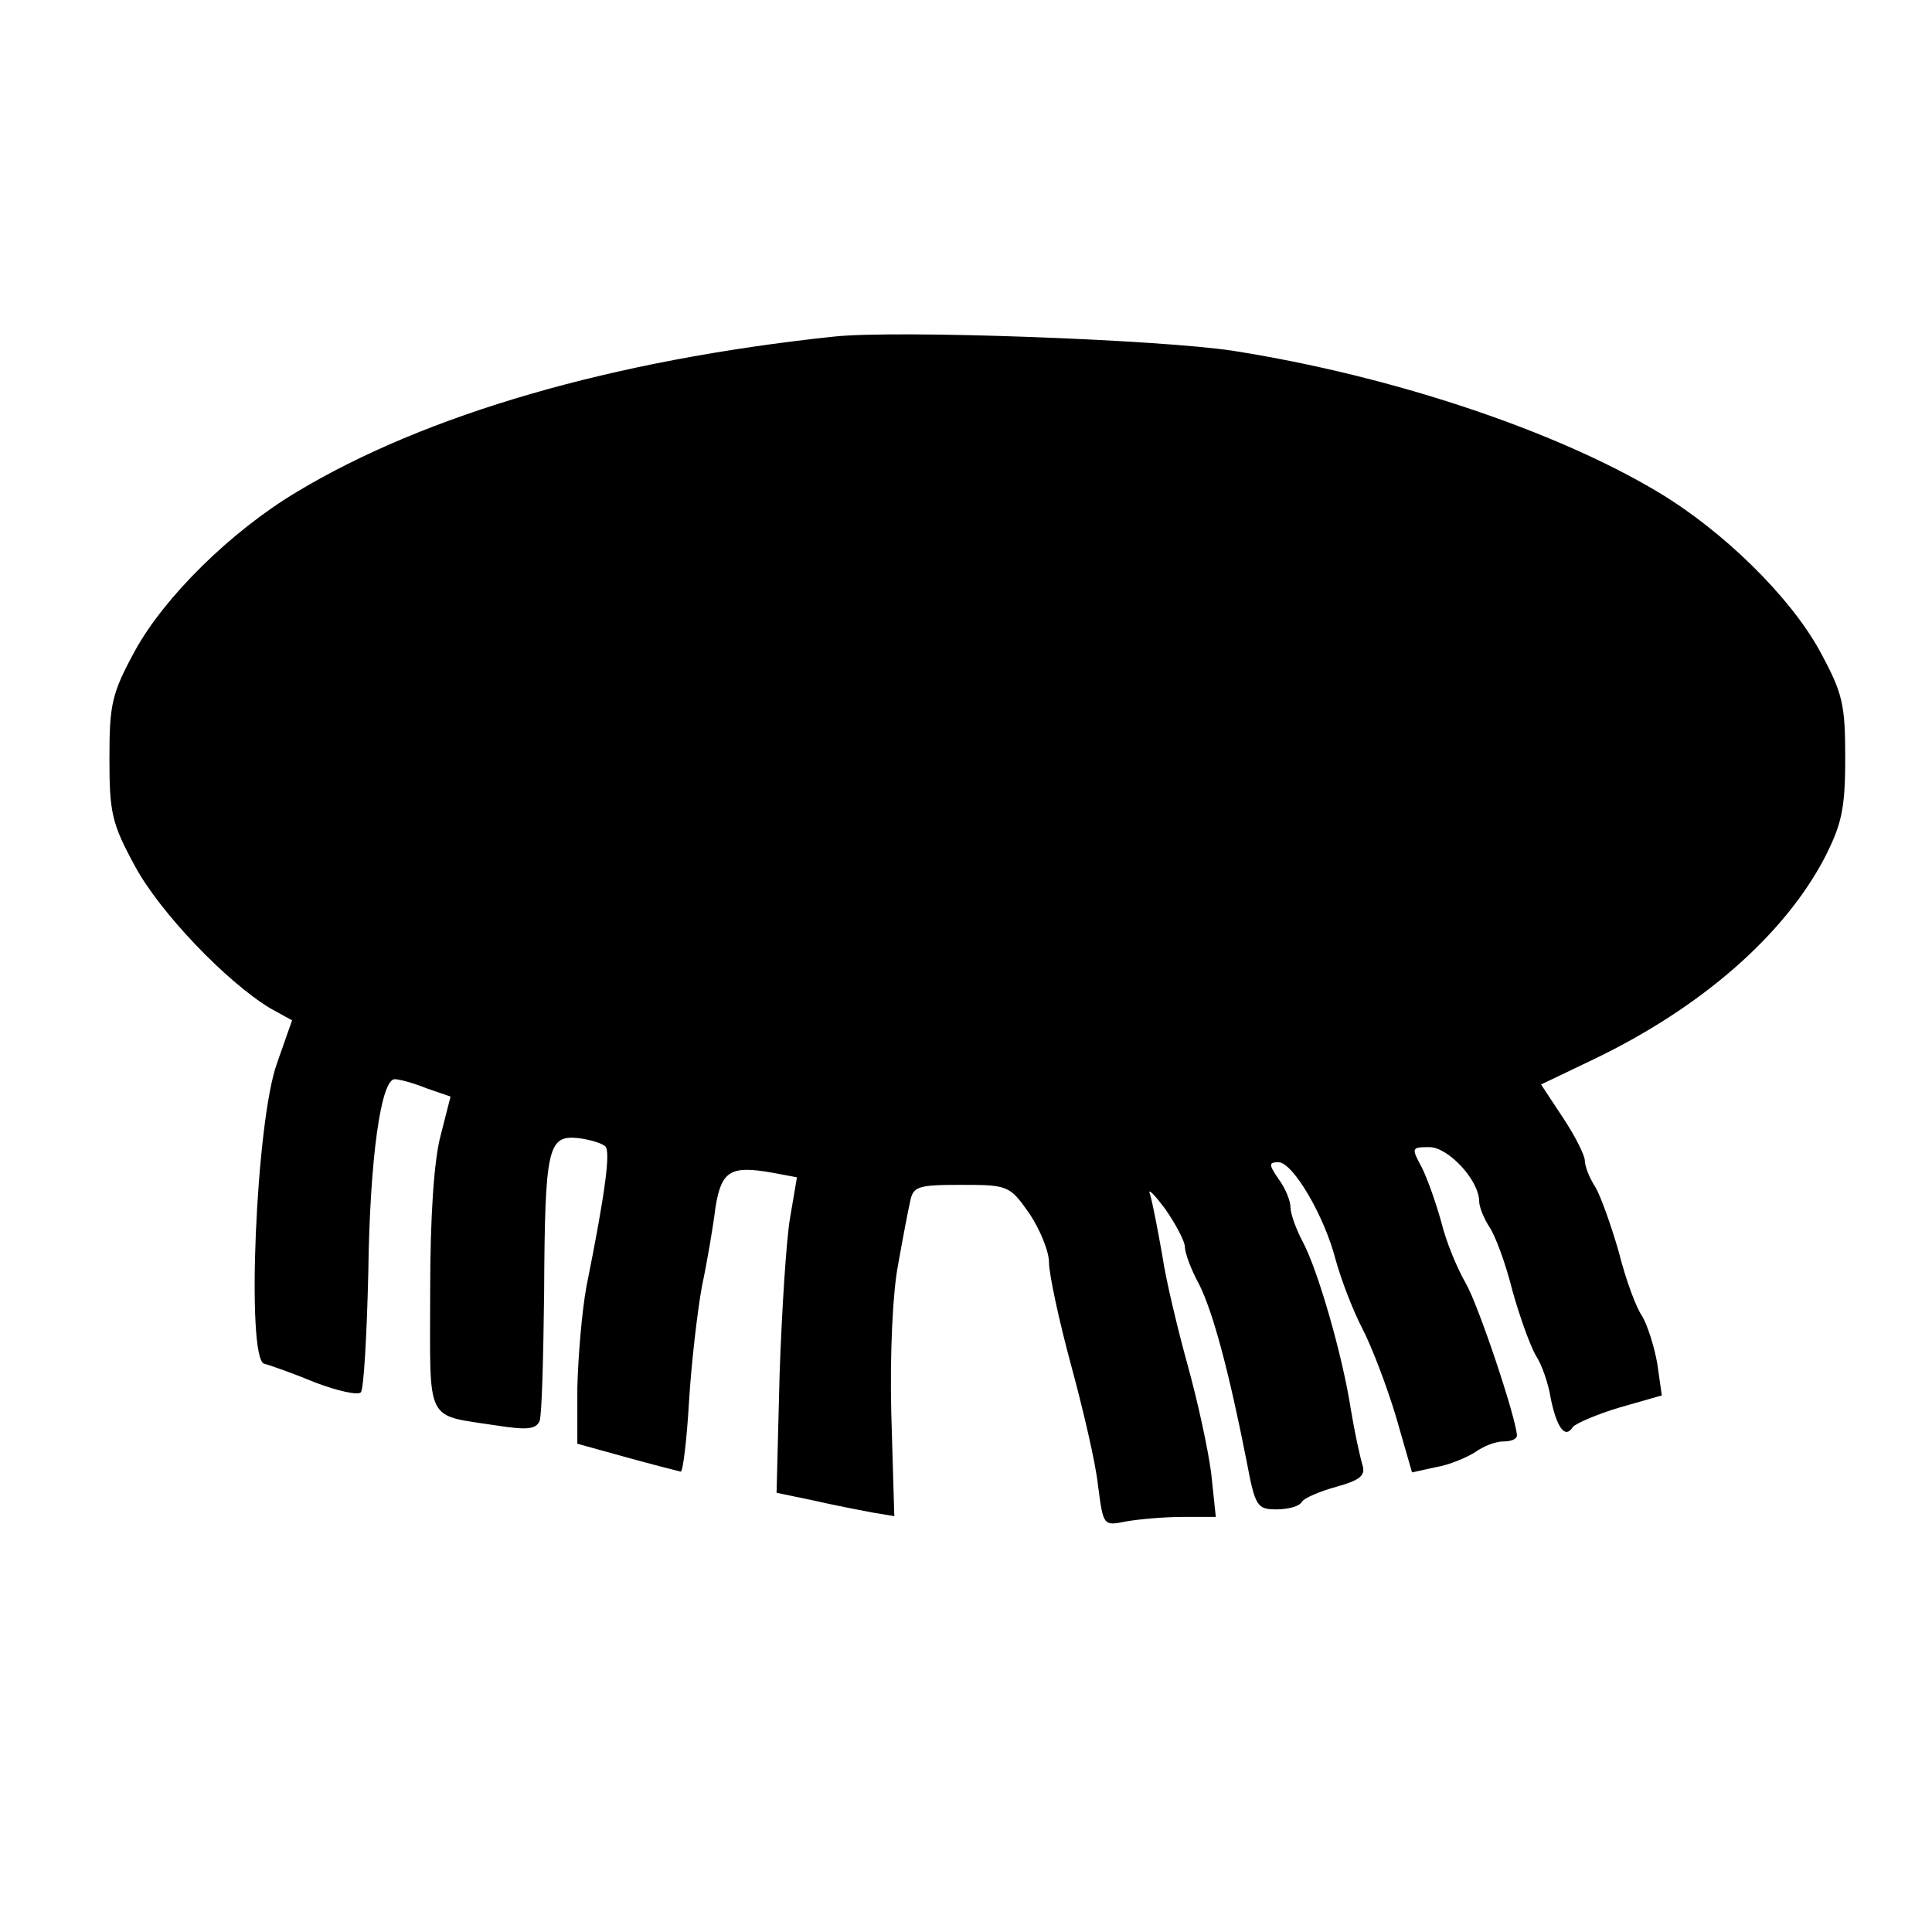 <?xml version="1.0" standalone="no"?>
<!DOCTYPE svg PUBLIC "-//W3C//DTD SVG 20010904//EN"
 "http://www.w3.org/TR/2001/REC-SVG-20010904/DTD/svg10.dtd">
<svg version="1.0" xmlns="http://www.w3.org/2000/svg"
 width="256pt" height="256pt" viewBox="0 0 256 256"
 preserveAspectRatio="xMidYMid meet">
<g transform="translate(0,256) scale(0.1,-0.1)"
fill="#000000" stroke="none">
<path d="M1105 2114 c-293 -31 -541 -103 -712 -206 -87 -52 -175 -139 -214
-210 -31 -57 -34 -71 -34 -143 0 -72 3 -86 34 -143 33 -61 121 -153 179 -188
l29 -16 -20 -57 c-28 -77 -41 -391 -17 -398 8 -2 39 -13 68 -25 29 -11 56 -17
60 -13 4 3 8 75 10 158 2 154 17 257 35 257 6 0 25 -5 42 -12 l32 -11 -13 -51
c-9 -33 -14 -108 -14 -208 0 -177 -8 -162 89 -177 39 -6 51 -5 56 6 3 8 5 85
6 171 1 192 5 208 45 204 16 -2 32 -7 36 -11 7 -6 1 -57 -25 -186 -6 -33 -11
-93 -12 -134 l0 -74 65 -18 c36 -10 68 -18 72 -19 3 0 8 42 11 93 3 50 11 119
17 152 7 33 15 80 18 105 8 49 20 56 76 46 l32 -6 -9 -53 c-5 -28 -11 -122
-14 -208 l-4 -157 48 -10 c26 -6 62 -13 78 -16 l30 -5 -4 136 c-2 79 2 162 9
197 6 34 13 71 16 84 4 20 10 22 68 22 62 0 64 -1 90 -38 14 -21 26 -50 26
-65 0 -15 13 -76 29 -135 16 -59 33 -131 36 -161 7 -53 7 -53 37 -47 17 3 51
6 75 6 l44 0 -6 57 c-4 32 -18 96 -31 143 -13 47 -29 113 -34 147 -6 34 -13
70 -16 80 -4 10 5 1 20 -19 14 -20 26 -43 26 -50 0 -8 8 -30 19 -50 18 -36 39
-113 63 -235 11 -59 14 -63 39 -63 16 0 31 4 34 10 3 5 24 14 46 20 32 9 39
15 34 30 -3 10 -10 42 -15 72 -11 72 -44 186 -64 223 -9 17 -16 37 -16 45 0 9
-7 26 -16 38 -13 19 -13 22 0 22 19 0 61 -71 76 -130 7 -25 22 -65 35 -90 13
-25 33 -78 45 -118 l21 -73 32 7 c18 3 41 13 52 20 11 8 27 14 37 14 10 0 18
3 18 8 -1 23 -51 173 -68 202 -11 19 -26 55 -32 80 -7 25 -18 57 -26 73 -14
26 -14 27 10 27 25 0 66 -44 66 -72 0 -7 6 -22 13 -33 8 -11 22 -49 31 -85 10
-36 24 -74 31 -86 8 -12 17 -38 20 -58 8 -38 19 -53 29 -37 4 5 32 17 62 26
l56 16 -6 42 c-4 23 -13 51 -20 63 -8 11 -22 49 -31 85 -10 35 -24 74 -31 86
-8 12 -14 28 -14 35 0 7 -13 33 -29 57 l-29 44 71 34 c141 68 250 163 304 265
23 45 28 65 28 133 0 72 -3 86 -34 143 -39 71 -127 158 -214 210 -137 82 -353
154 -562 187 -96 15 -447 28 -530 19z"/>
</g>
</svg>

